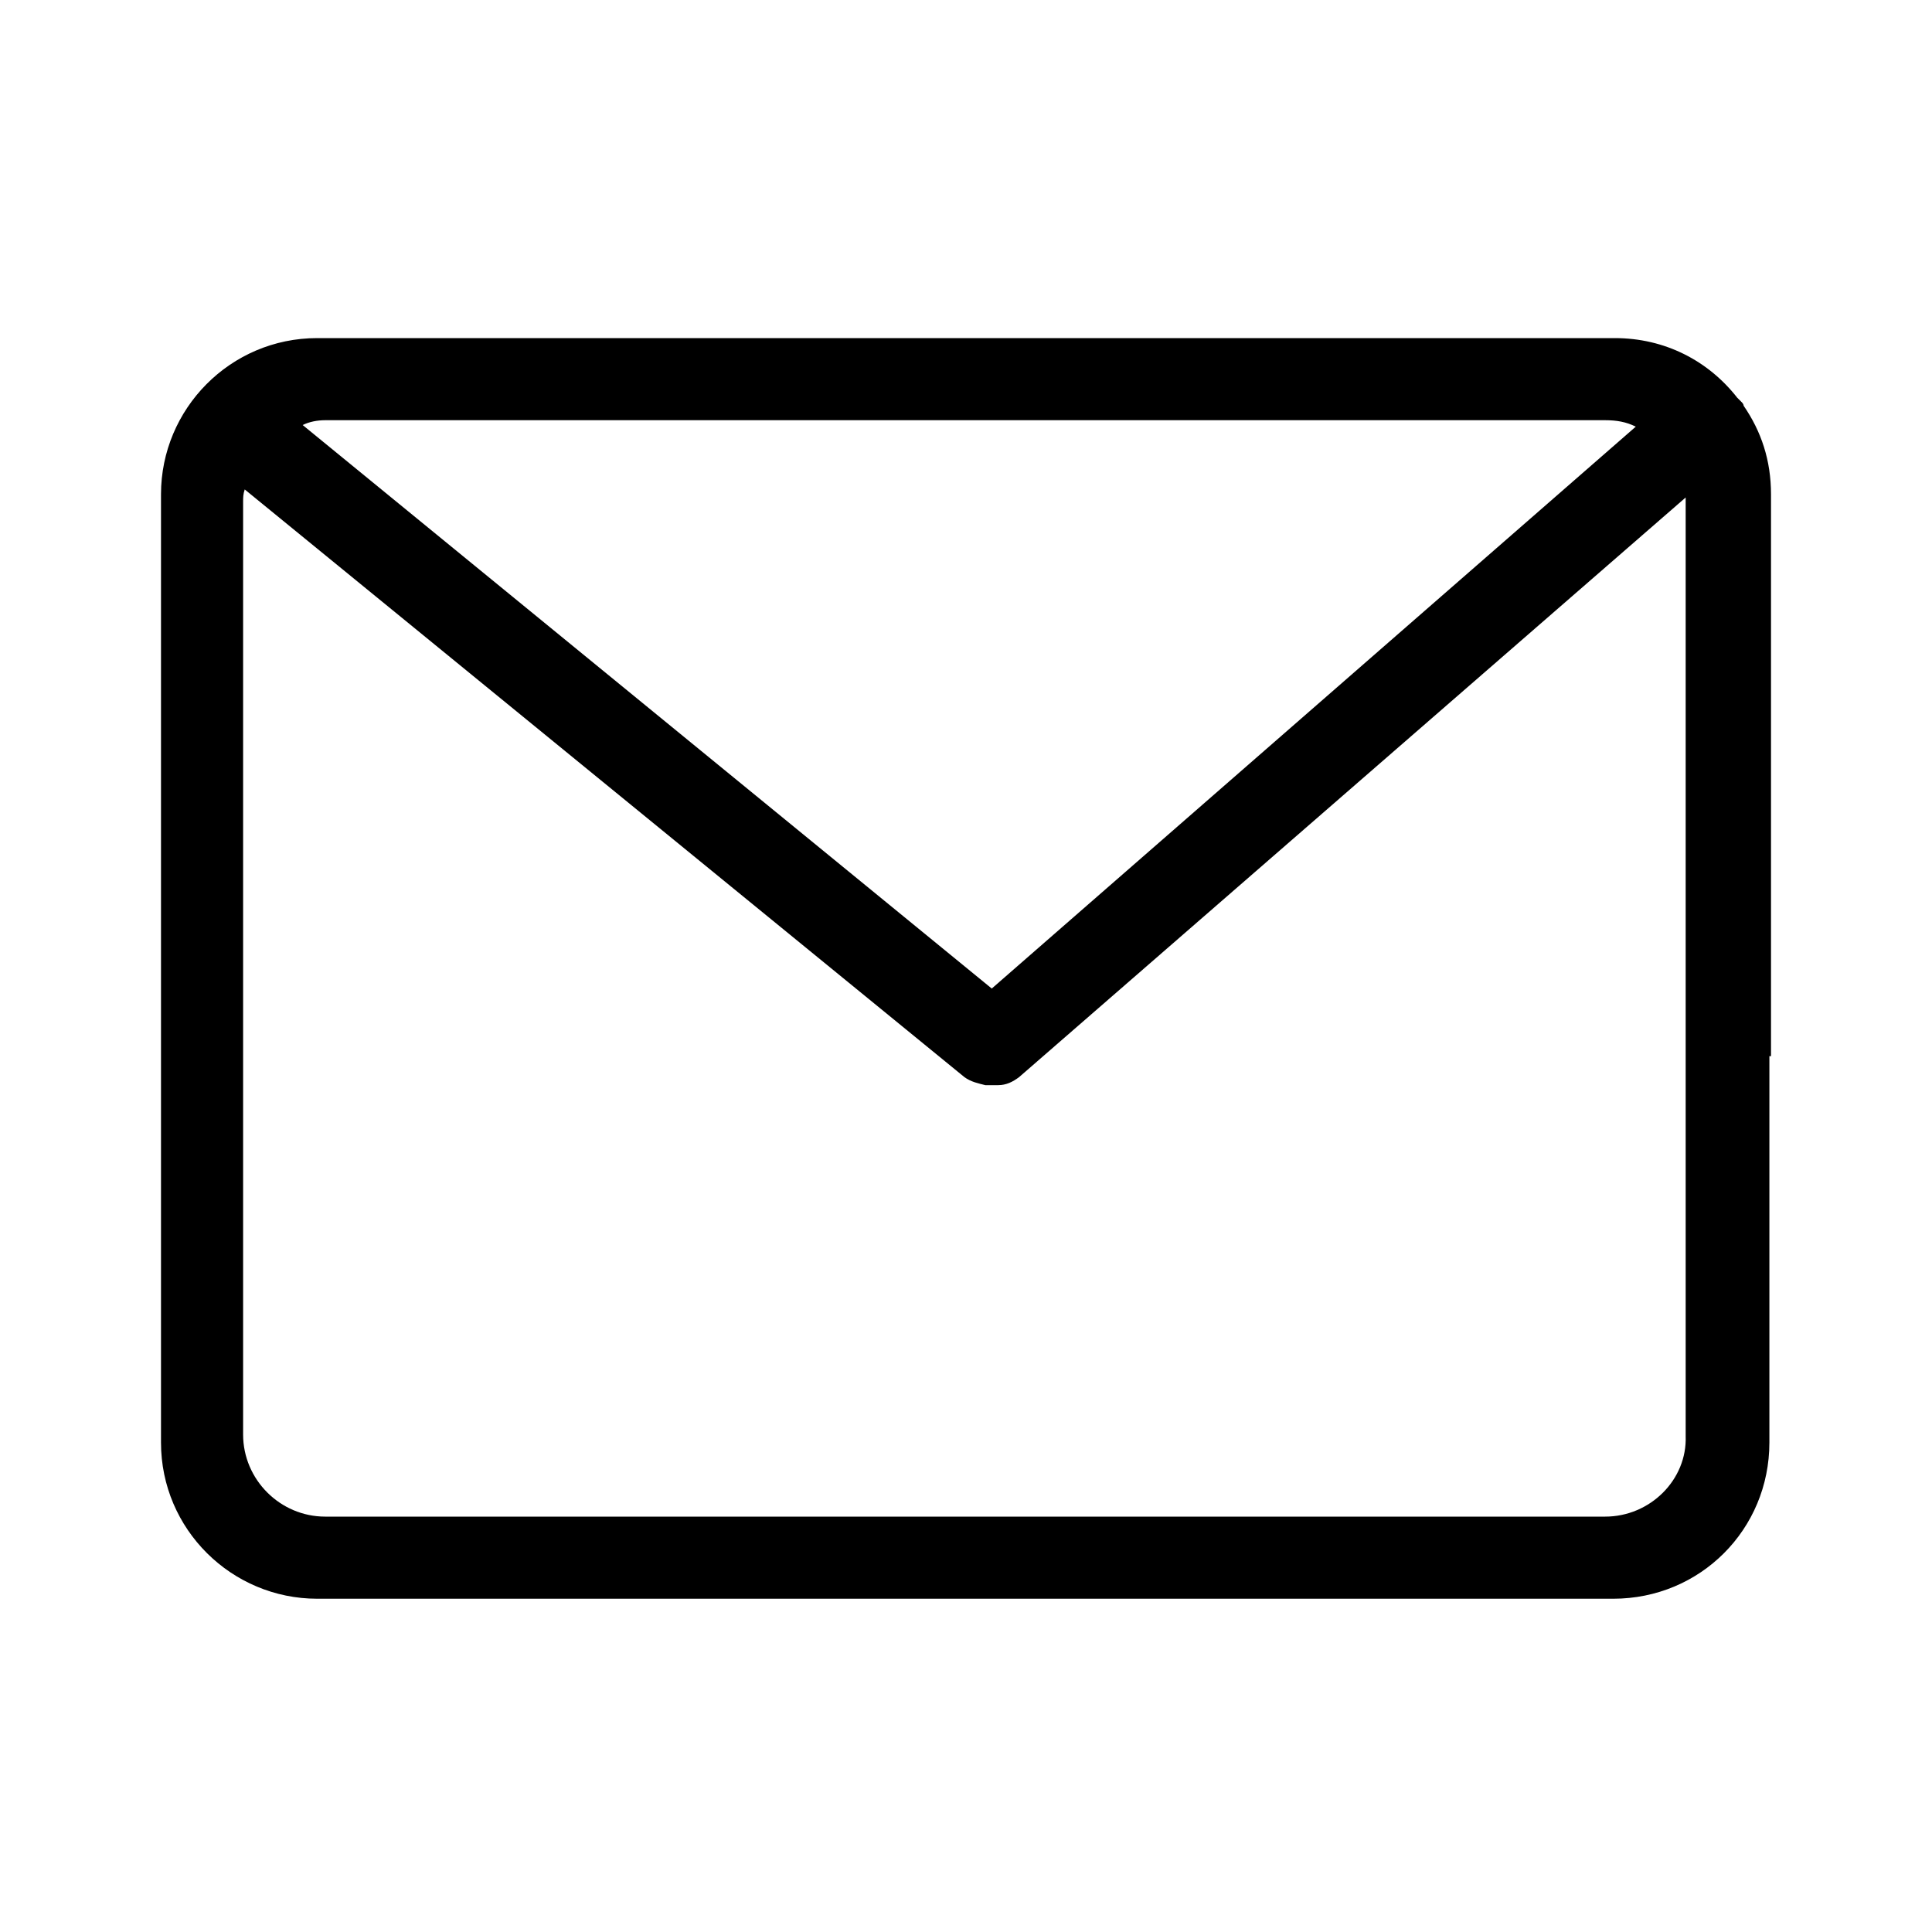 <?xml version="1.0" standalone="no"?><!DOCTYPE svg PUBLIC "-//W3C//DTD SVG 1.1//EN" "http://www.w3.org/Graphics/SVG/1.1/DTD/svg11.dtd"><svg t="1542681606411" class="icon" style="" viewBox="0 0 1024 1024" version="1.1" xmlns="http://www.w3.org/2000/svg" p-id="3266" xmlns:xlink="http://www.w3.org/1999/xlink" width="200" height="200"><defs><style type="text/css"></style></defs><path d="M938.667 559.787V261.973c0-17.92-5.12-33.28-14.507-46.933 0-0.853-0.853-1.707-0.853-1.707l-2.56-2.56c-15.36-19.626-38.4-31.573-64.854-31.573H168.107c-46.08 0-82.774 37.547-82.774 82.773v502.614c0 46.08 37.547 82.773 82.774 82.773H855.04c46.08 0 82.773-36.693 82.773-82.773v-204.8zM172.373 222.72h678.4c5.974 0 11.094 0.853 16.214 3.413L525.653 523.947 160.427 225.28c3.413-1.707 7.68-2.56 11.946-2.56z m678.4 581.12h-678.4c-23.893 0-43.52-19.627-43.52-43.52V266.24c0-2.56 0-4.267 0.854-6.827l381.44 311.467c3.413 2.56 7.68 3.413 11.093 4.267h6.827c4.266 0 7.68-1.707 11.093-4.267l353.28-307.2v497.493c0.853 23.04-18.773 42.667-42.667 42.667z" p-id="3267"></path></svg>